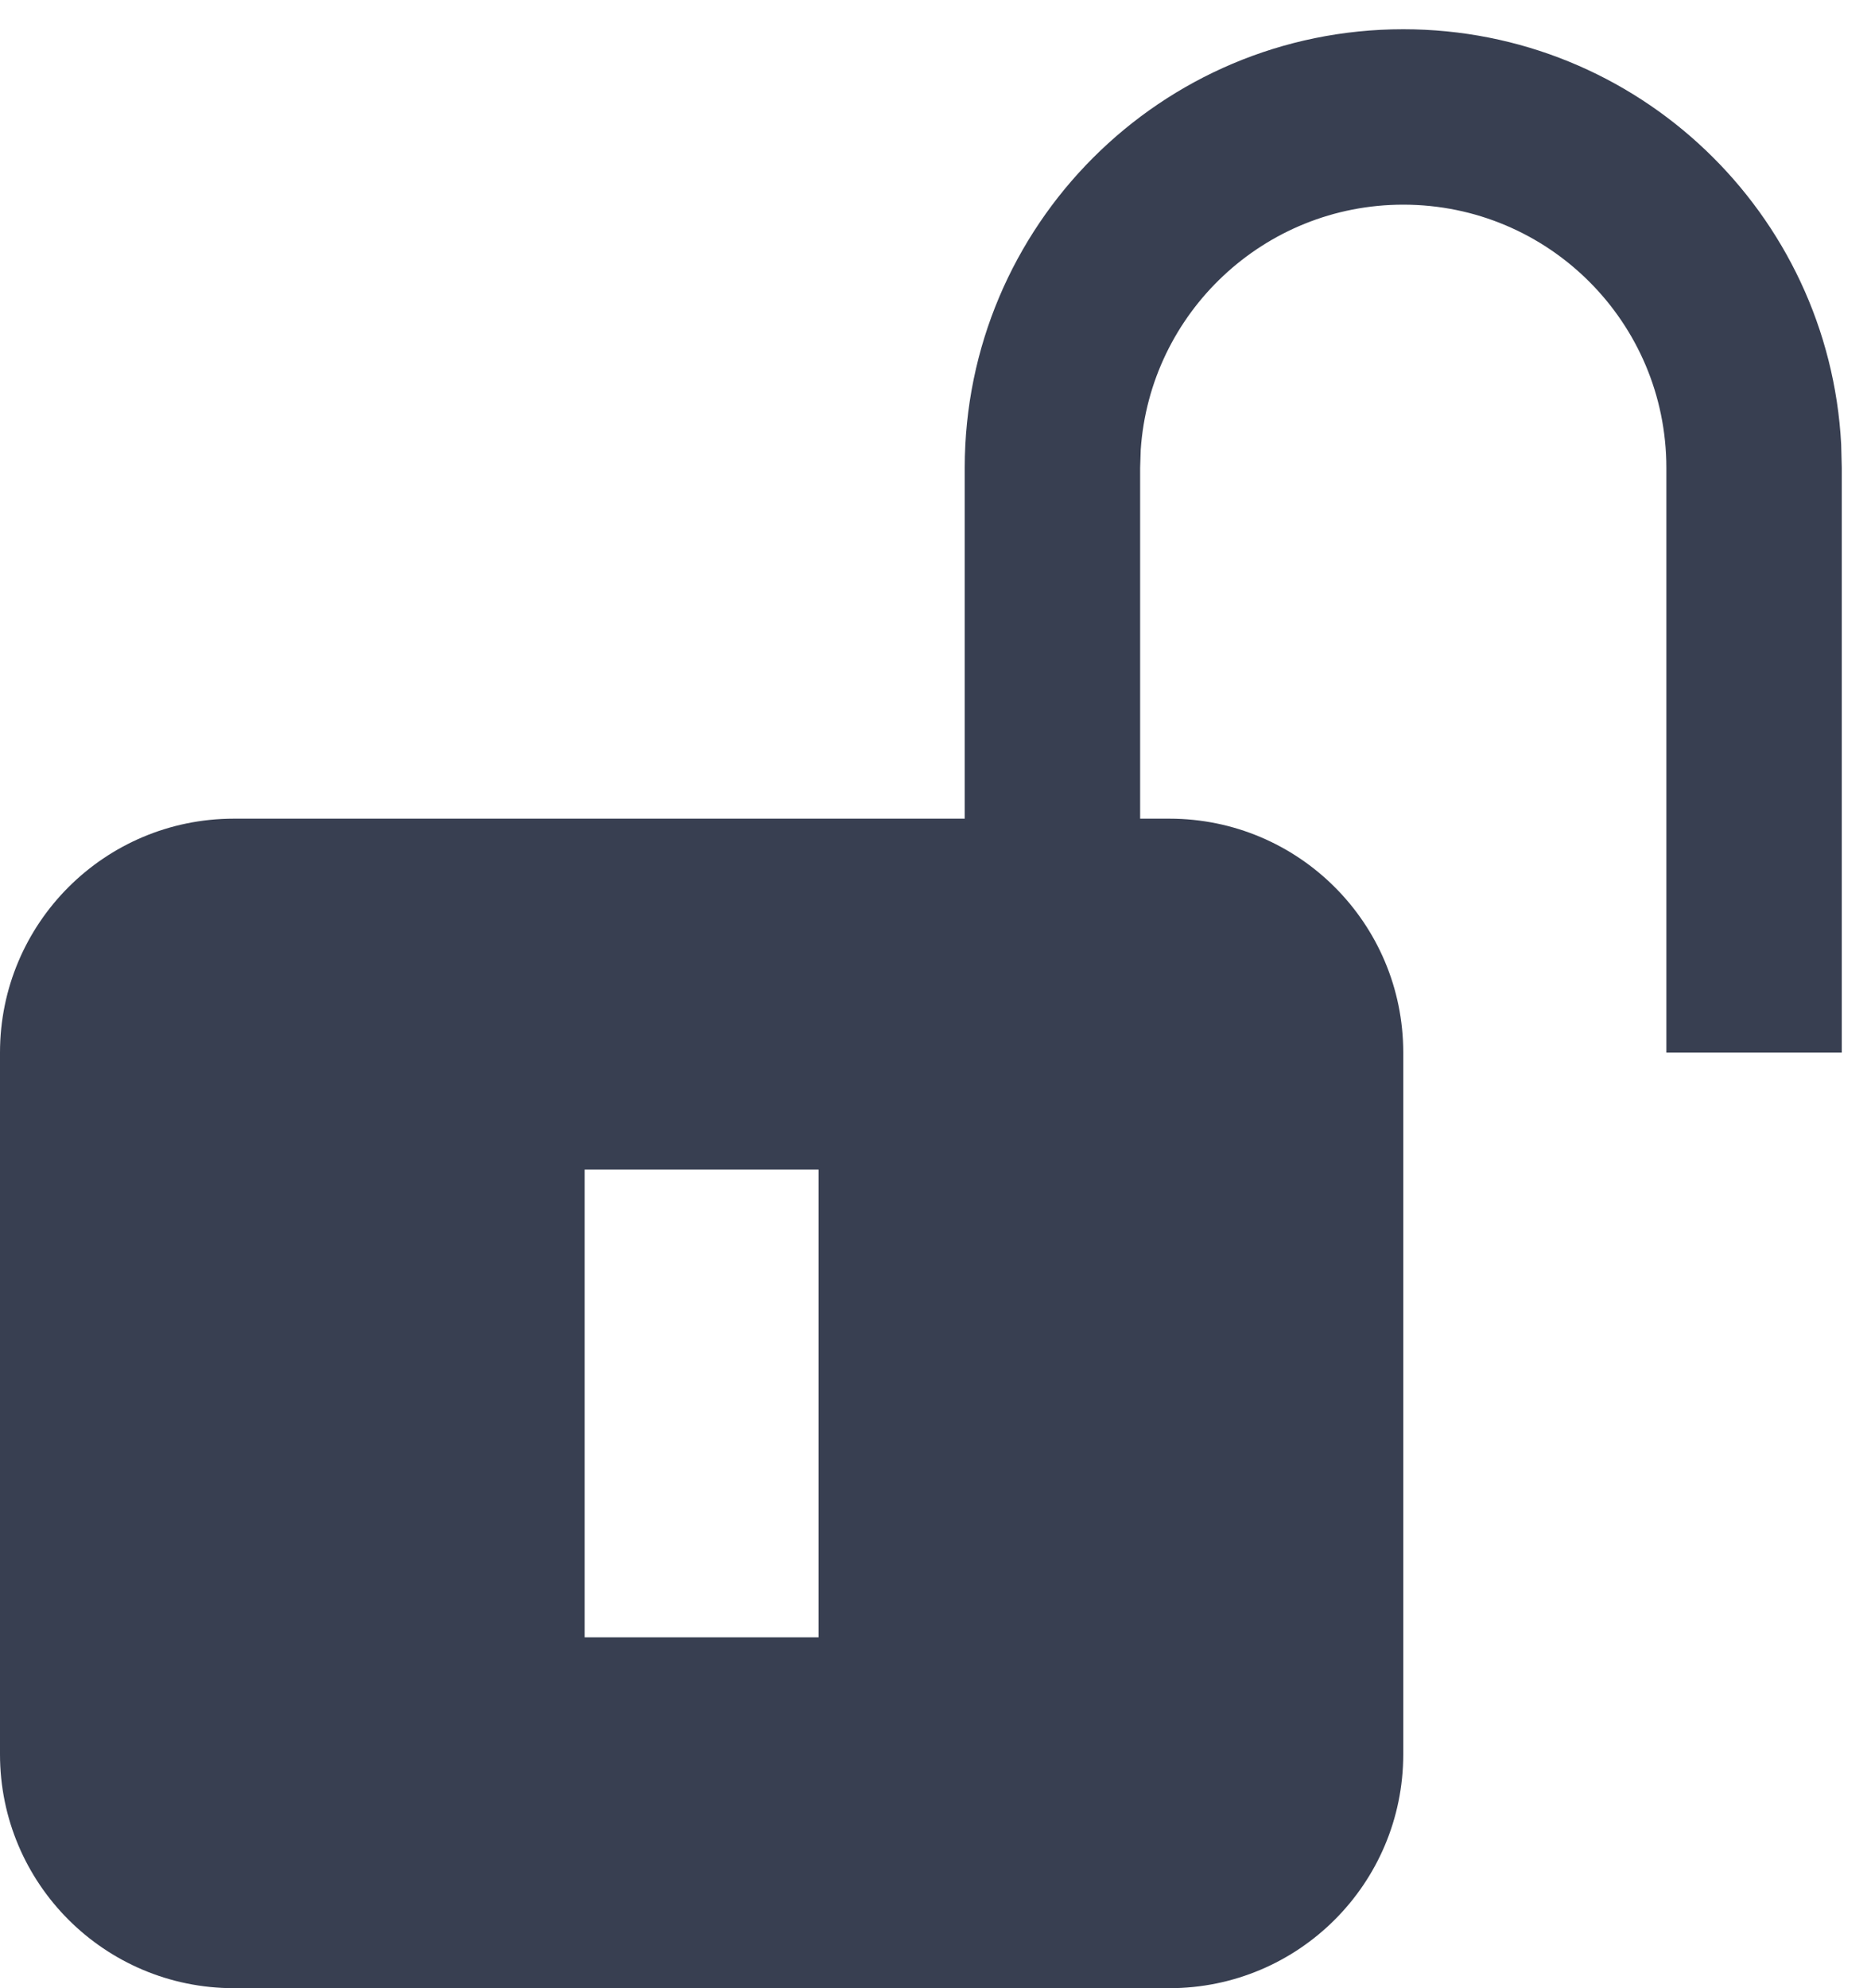 <svg xmlns="http://www.w3.org/2000/svg" width="16" height="17" viewBox="0 0 16 17">
    <g fill="none" fill-rule="evenodd" transform="translate(-6 -5)">
        <rect width="28" height="28" fill="#D8D8D8" fill-opacity="0" rx="5"/>
        <path fill="#383F51" fill-rule="nonzero" d="M18 5.25c2.004 0 3.641 1.572 3.745 3.55l.005.2v5h-1.5V9c0-1.243-1.007-2.25-2.25-2.25-1.19 0-2.166.925-2.245 2.096L15.75 9v3H16c1.105 0 2 .895 2 2v6c0 1.105-.895 2-2 2H8c-1.105 0-2-.895-2-2v-6c0-1.105.895-2 2-2h6.25V9c0-2.071 1.679-3.75 3.75-3.75zM13 15h-2v4h2v-4z"/>
    </g>
</svg>
